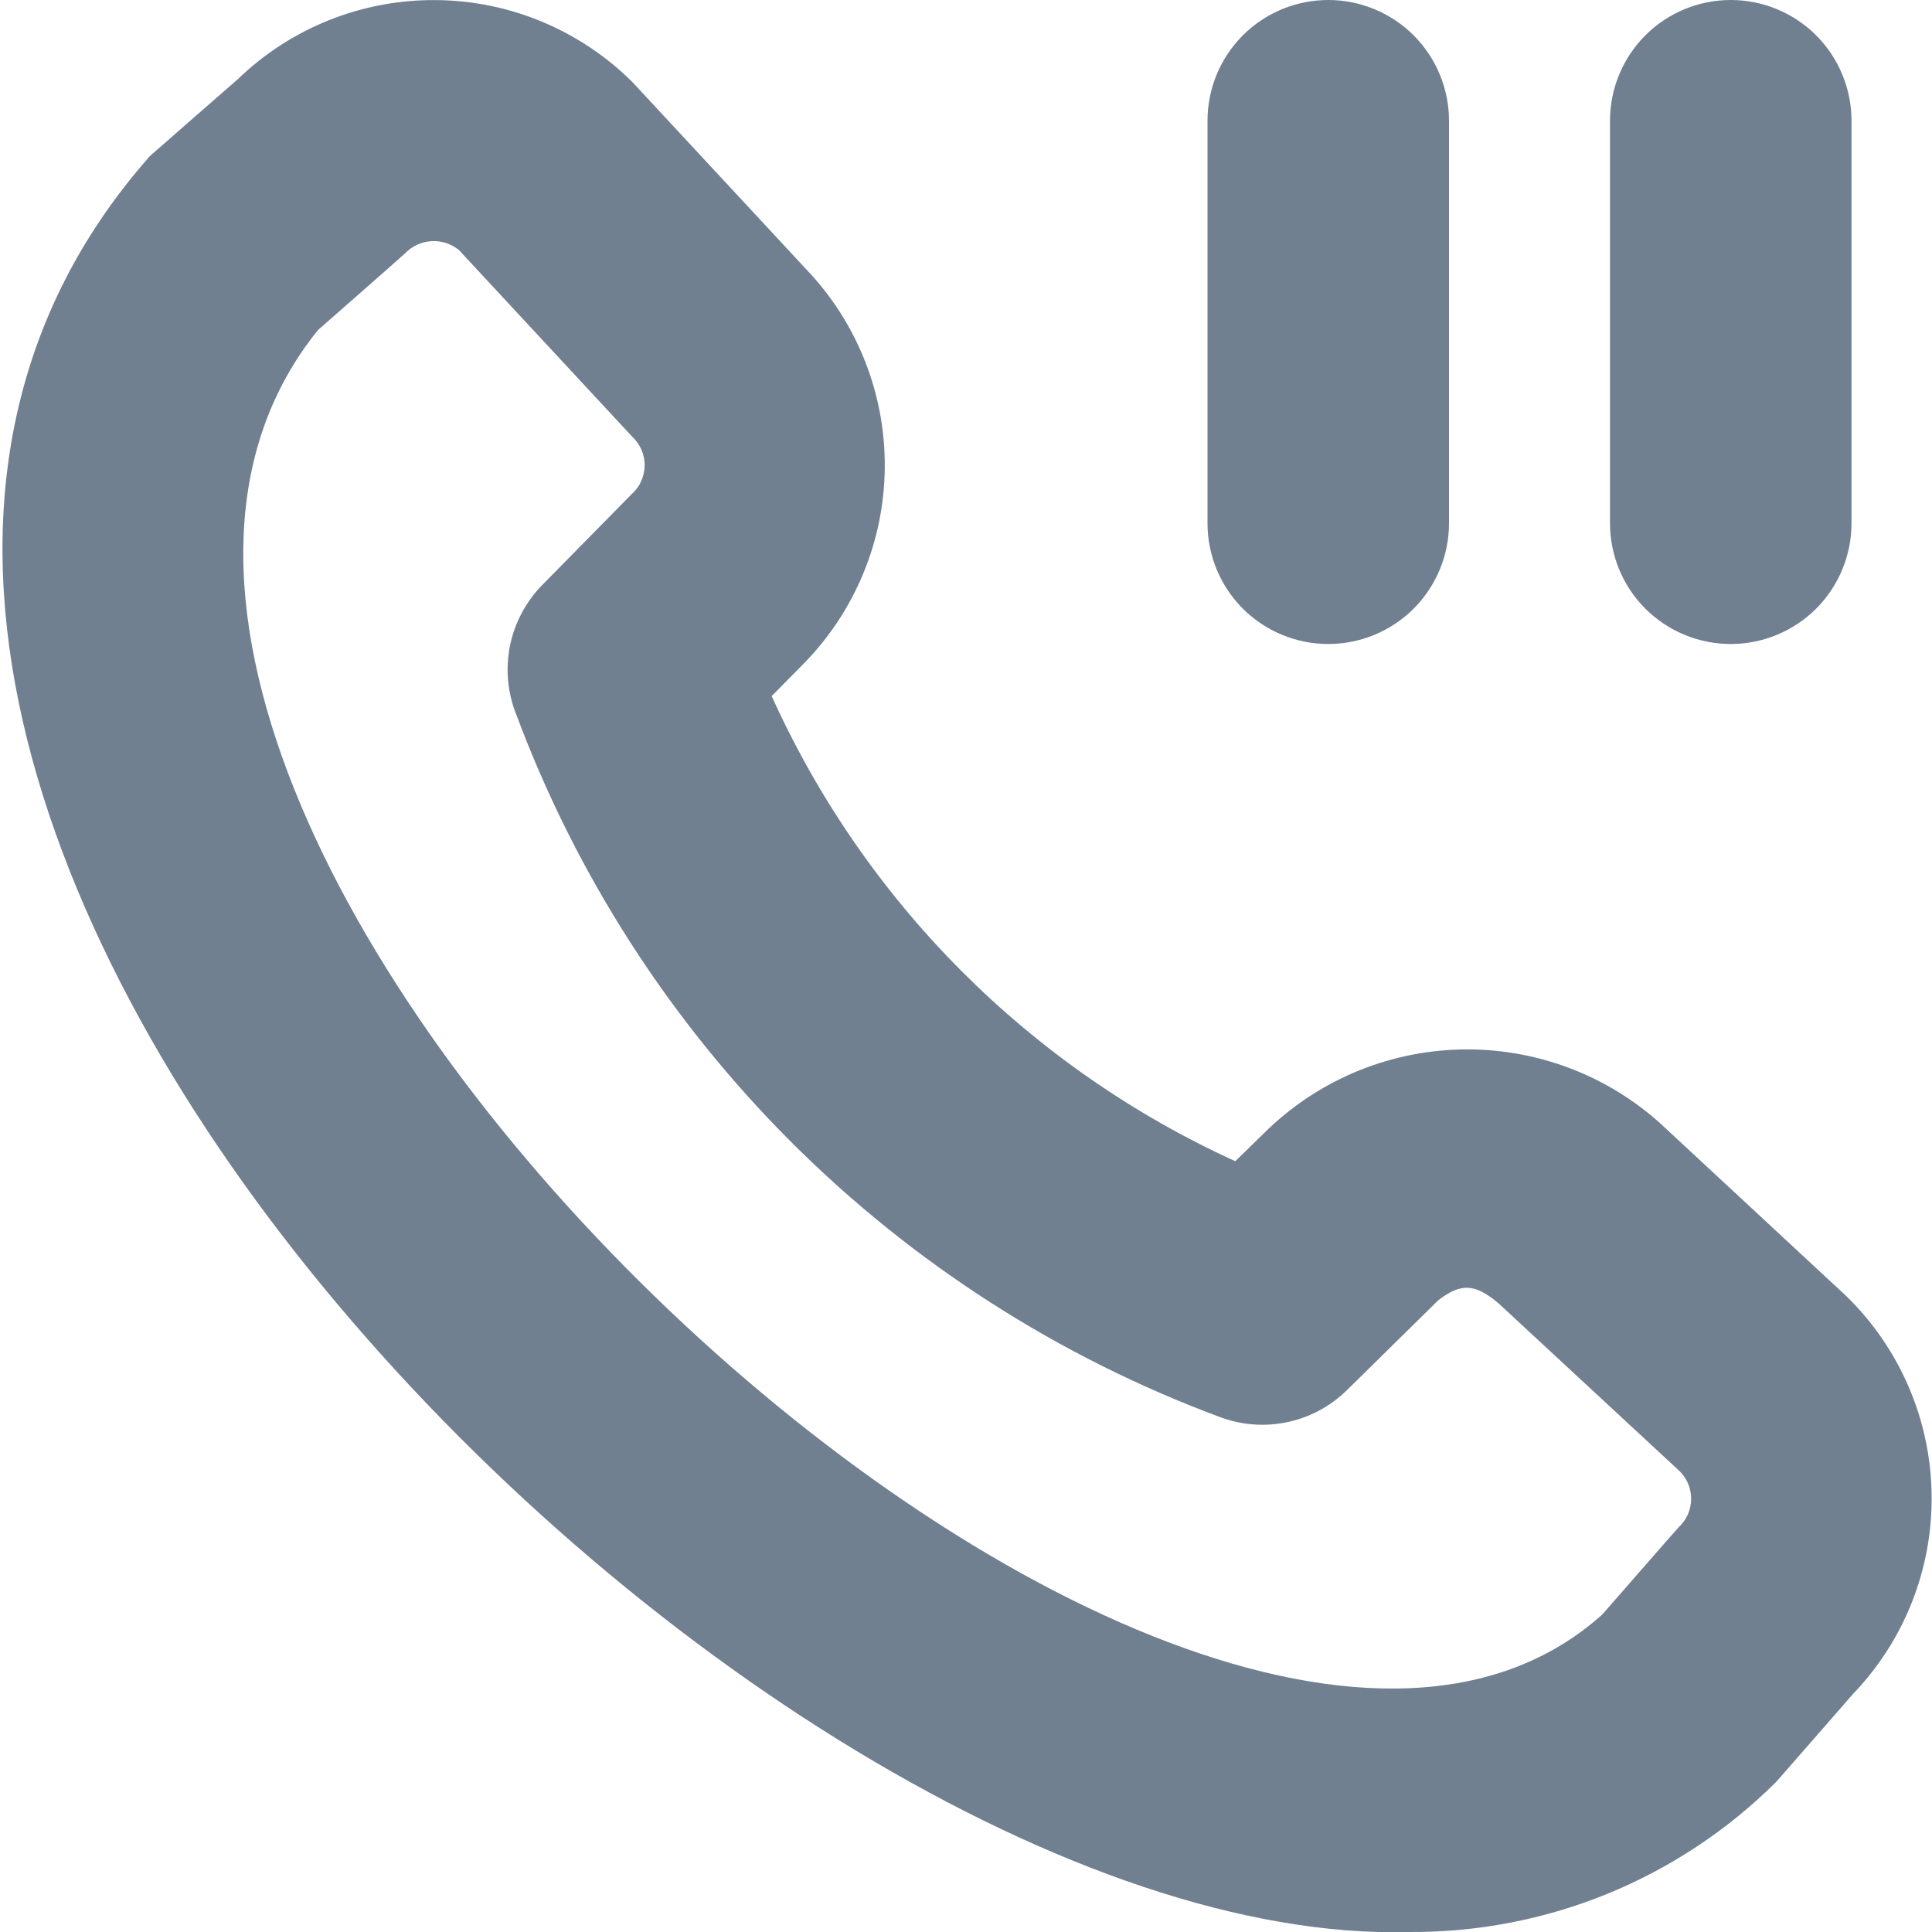 <svg width="24" height="24" viewBox="0 0 24 24" fill="none" xmlns="http://www.w3.org/2000/svg">
<g clip-path="url(#clip0_9_6890)">
<path d="M21.5 8C21.102 8 20.721 7.842 20.439 7.561C20.158 7.279 20 6.898 20 6.5V1.5C20 1.102 20.158 0.721 20.439 0.439C20.721 0.158 21.102 0 21.5 0C21.898 0 22.279 0.158 22.561 0.439C22.842 0.721 23 1.102 23 1.5V6.5C23 6.898 22.842 7.279 22.561 7.561C22.279 7.842 21.898 8 21.5 8ZM18 6.5V1.5C18 1.102 17.842 0.721 17.561 0.439C17.279 0.158 16.898 0 16.5 0C16.102 0 15.721 0.158 15.439 0.439C15.158 0.721 15 1.102 15 1.5V6.5C15 6.898 15.158 7.279 15.439 7.561C15.721 7.842 16.102 8 16.5 8C16.898 8 17.279 7.842 17.561 7.561C17.842 7.279 18 6.898 18 6.5ZM22.062 22.138C22.086 22.113 23.016 21.046 23.016 21.046C23.659 20.378 24.011 19.483 23.995 18.556C23.98 17.63 23.599 16.747 22.935 16.1L20.7 14.025C20.034 13.39 19.148 13.036 18.228 13.036C17.307 13.036 16.422 13.39 15.755 14.025L15.345 14.425C12.789 13.26 10.743 11.207 9.586 8.647L9.975 8.253C10.619 7.601 10.984 6.723 10.991 5.806C10.998 4.89 10.648 4.006 10.014 3.344L7.861 1.025C7.212 0.376 6.334 0.008 5.416 0.001C4.498 -0.007 3.614 0.346 2.954 0.984C2.954 0.984 1.888 1.914 1.863 1.938C-5.073 9.785 9.342 24.224 17.5 24C18.346 24.006 19.184 23.845 19.967 23.526C20.75 23.206 21.462 22.734 22.062 22.138ZM5.033 3.146C5.119 3.057 5.236 3.003 5.359 2.996C5.483 2.988 5.605 3.028 5.701 3.106L7.854 5.425C7.903 5.471 7.943 5.526 7.969 5.588C7.996 5.65 8.009 5.717 8.008 5.785C8.007 5.852 7.992 5.918 7.964 5.98C7.936 6.041 7.896 6.095 7.845 6.14L6.736 7.267C6.532 7.475 6.392 7.738 6.335 8.024C6.278 8.311 6.305 8.607 6.414 8.878C7.159 10.873 8.324 12.684 9.831 14.189C11.338 15.694 13.15 16.857 15.146 17.6C15.415 17.703 15.707 17.726 15.988 17.667C16.27 17.608 16.528 17.47 16.733 17.268L17.868 16.151C18.148 15.938 18.319 15.941 18.616 16.191L20.854 18.265C20.903 18.31 20.941 18.365 20.968 18.425C20.994 18.486 21.008 18.552 21.008 18.618C21.008 18.684 20.994 18.75 20.968 18.811C20.941 18.871 20.903 18.926 20.854 18.971C20.829 18.996 19.905 20.055 19.905 20.055C14.654 24.773 -0.911 10.127 3.95 4.1C3.95 4.1 5.009 3.171 5.033 3.146Z" fill="#708090"/>
</g>
<defs>
<clipPath id="clip0_9_6890">
<rect width="24" height="24" fill="white"/>
</clipPath>
</defs>
</svg>
